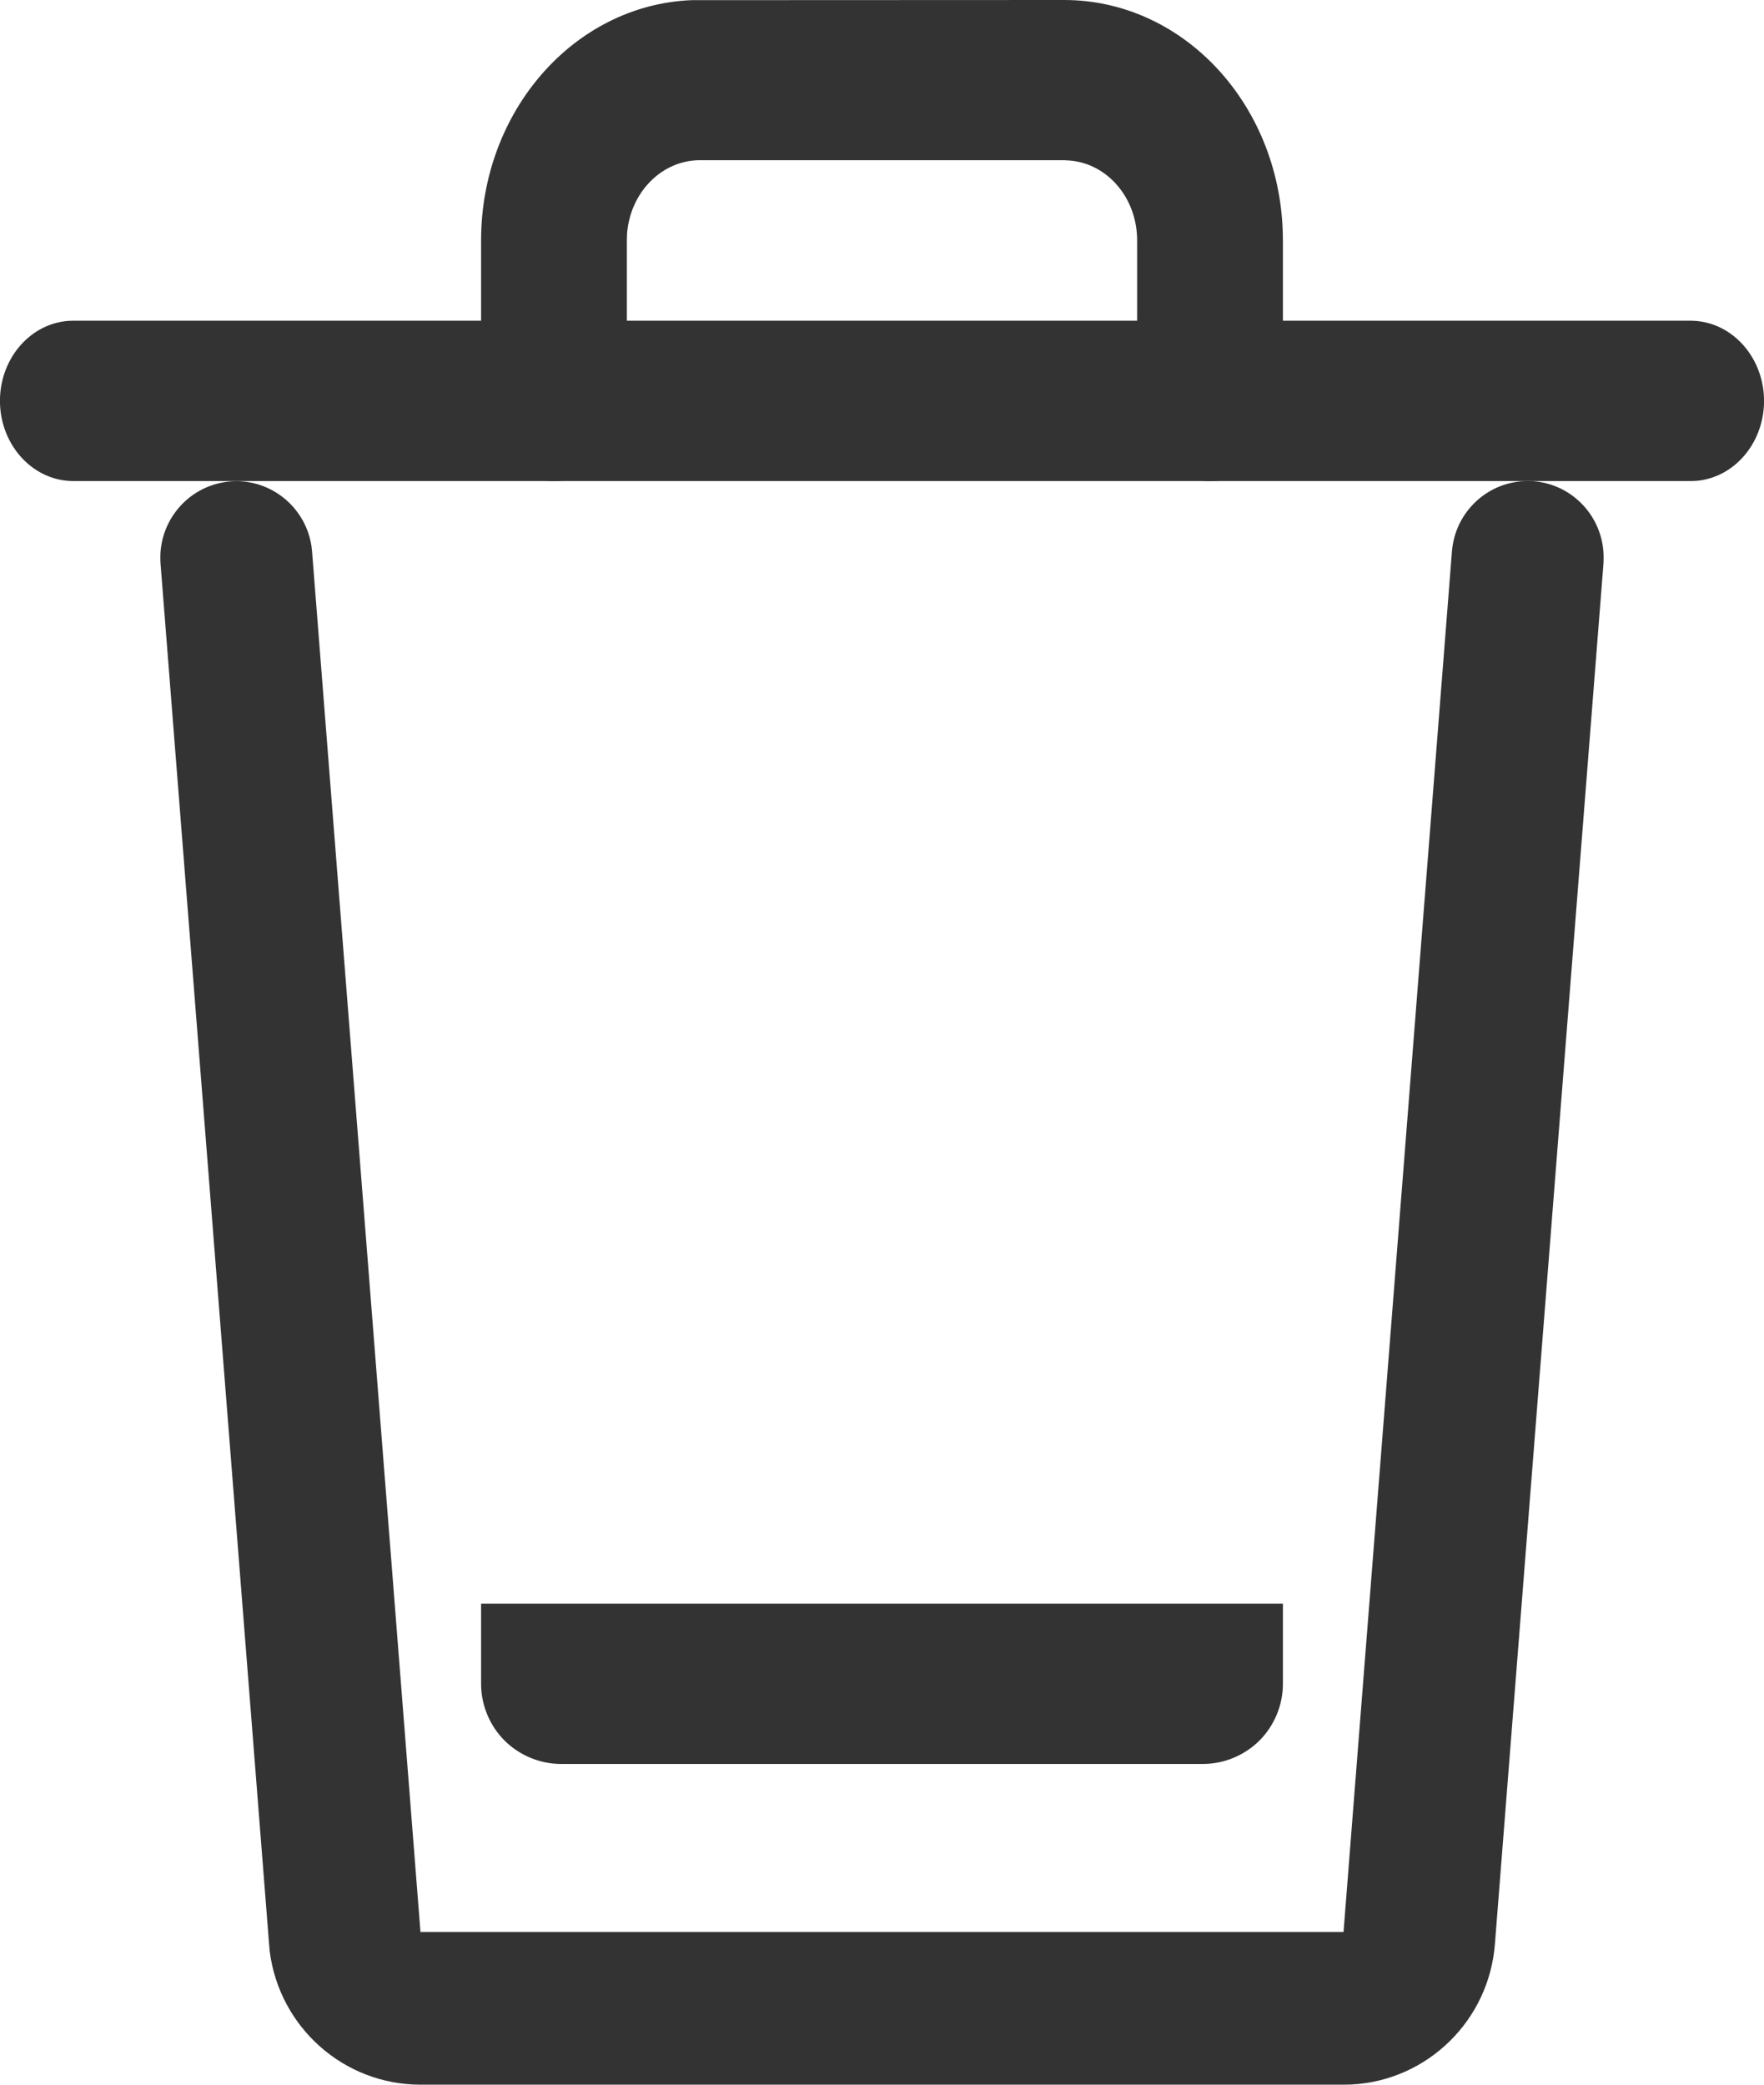 <?xml version="1.0" encoding="UTF-8"?><svg version="1.1" width="11px" height="13px" viewBox="0 0 11.0 13.0" xmlns="http://www.w3.org/2000/svg" xmlns:xlink="http://www.w3.org/1999/xlink"><defs><clipPath id="i0"><path d="M1920,0 L1920,1080 L0,1080 L0,0 L1920,0 Z"></path></clipPath><clipPath id="i1"><path d="M8.528,0 L8.564,0.001 C8.811,0.021 9.001,0.229 9,0.478 L8.999,0.514 L8.322,9.123 C8.285,9.6 7.901,9.975 7.426,9.999 L7.378,10 L1.622,10 C1.146,10 0.744,9.645 0.682,9.17 L0.678,9.123 L0.001,0.514 C-0.018,0.259 0.166,0.034 0.419,0.004 C0.671,-0.026 0.902,0.151 0.942,0.403 L0.946,0.439 L1.622,9.048 L7.378,9.048 L8.054,0.439 C8.074,0.19 8.28,-0.001 8.528,0 Z"></path></clipPath><clipPath id="i2"><path d="M10.54,0 C10.787,-0.001 10.99,0.212 11,0.481 C11.009,0.751 10.821,0.98 10.574,0.999 L10.54,1 L0.46,1 C0.213,1.001 0.01,0.788 0,0.519 C-0.009,0.249 0.179,0.02 0.426,0.001 L0.46,0 L10.54,0 Z"></path></clipPath><clipPath id="i3"><path d="M3.636,0 C4.37,0 4.972,0.637 4.999,1.443 L5,1.499 L5,2.498 C5.001,2.768 4.808,2.99 4.563,3 C4.317,3.01 4.109,2.804 4.092,2.536 L4.091,2.498 L4.091,1.499 C4.091,1.237 3.908,1.02 3.67,1.001 L3.636,0.999 L1.364,0.999 C1.126,0.999 0.928,1.201 0.91,1.461 L0.909,1.499 L0.909,2.498 C0.91,2.768 0.717,2.99 0.472,3 C0.227,3.01 0.018,2.804 0.001,2.536 L0,2.498 L0,1.499 C0,0.693 0.58,0.031 1.312,0.001 L3.636,0 Z"></path></clipPath><clipPath id="i4"><path d="M5,0 L5,0.5 C5,0.633 4.947,0.76 4.854,0.854 C4.76,0.947 4.633,1 4.5,1 L0.5,1 C0.367,1 0.24,0.947 0.146,0.854 C0.053,0.76 0,0.633 0,0.5 L0,0 L5,0 Z"></path></clipPath></defs><g transform="translate(-1343.0 -324.0)"><g clip-path="url(#i0)"><g transform="translate(1343.0 324.0)"><g transform="translate(1.0 3.0)"><g clip-path="url(#i1)"><polygon points="-2.89402389e-17,-4.01268867e-06 9,-4.01268867e-06 9,10 -2.89402389e-17,10 -2.89402389e-17,-4.01268867e-06" stroke="none" fill="#333333"></polygon></g></g><g transform="translate(0.0 2.0)"><g clip-path="url(#i2)"><polygon points="-4.16600853e-17,-5.06314463e-06 11,-5.06314463e-06 11,1 -4.16600853e-17,1 -4.16600853e-17,-5.06314463e-06" stroke="none" fill="#333333"></polygon></g></g><g transform="translate(3.0 0.0)"><g clip-path="url(#i3)"><polygon points="0,0 5,0 5,3 0,3 0,0" stroke="none" fill="#333333"></polygon></g></g><g transform="translate(3.0 10.0)"><g clip-path="url(#i4)"><polygon points="0,0 5,0 5,1 0,1 0,0" stroke="none" fill="#333333"></polygon></g></g></g></g></g></svg>